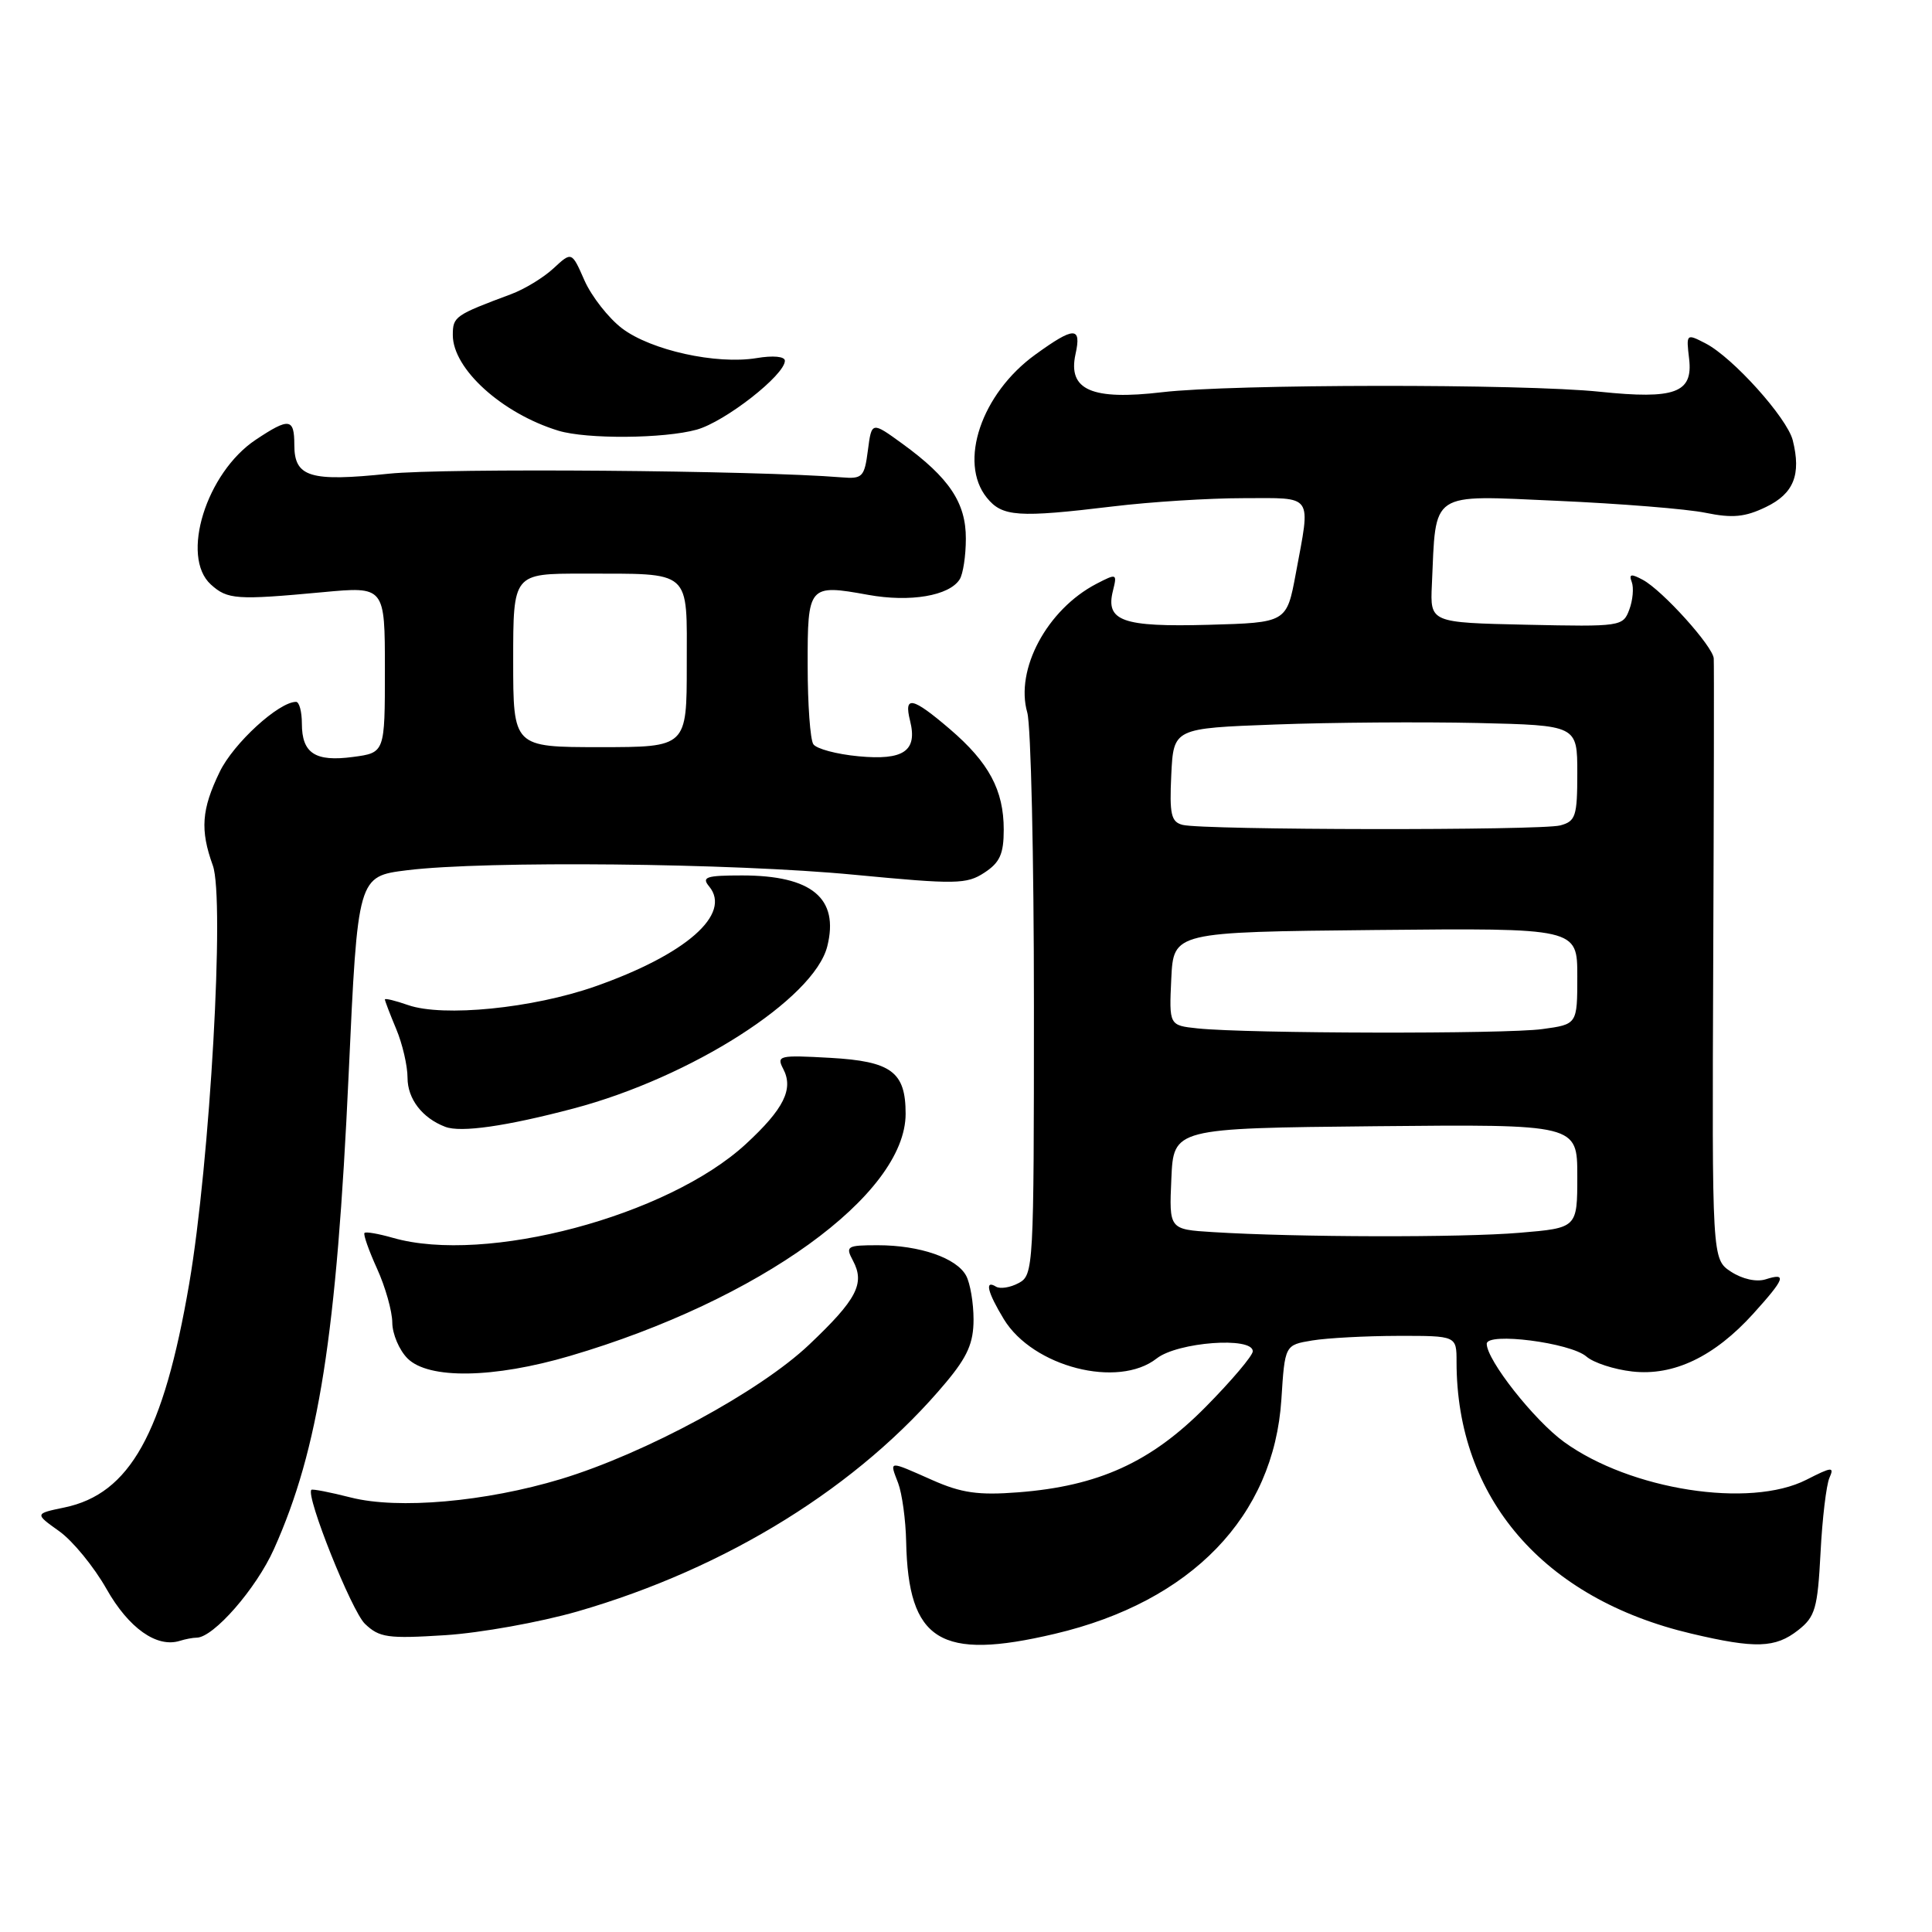 <?xml version="1.0" encoding="UTF-8" standalone="no"?>
<!DOCTYPE svg PUBLIC "-//W3C//DTD SVG 1.1//EN" "http://www.w3.org/Graphics/SVG/1.1/DTD/svg11.dtd" >
<svg xmlns="http://www.w3.org/2000/svg" xmlns:xlink="http://www.w3.org/1999/xlink" version="1.1" viewBox="0 0 256 256">
 <g >
 <path fill="currentColor"
d=" M 26.05 217.00 C 28.28 217.00 33.95 210.51 36.30 205.26 C 42.24 192.02 44.61 176.96 46.20 142.31 C 47.40 116.12 47.40 116.12 53.95 115.31 C 64.29 114.03 97.09 114.36 113.19 115.91 C 126.70 117.20 128.08 117.18 130.44 115.63 C 132.49 114.29 133.00 113.15 133.00 109.93 C 133.00 104.70 131.04 101.04 125.85 96.60 C 120.88 92.35 119.74 92.11 120.59 95.51 C 121.59 99.51 119.75 100.78 113.75 100.21 C 110.86 99.94 108.17 99.22 107.77 98.61 C 107.36 98.00 107.02 93.32 107.02 88.22 C 107.00 77.54 107.13 77.39 115.03 78.82 C 120.59 79.83 125.78 78.95 127.16 76.77 C 127.61 76.07 127.98 73.65 127.98 71.38 C 128.00 66.63 125.78 63.31 119.59 58.81 C 115.50 55.84 115.50 55.84 115.00 59.67 C 114.54 63.22 114.28 63.48 111.50 63.25 C 100.26 62.33 58.90 62.00 51.50 62.77 C 41.08 63.86 39.00 63.23 39.00 58.96 C 39.00 55.41 38.33 55.31 33.90 58.26 C 27.33 62.63 23.87 73.76 27.94 77.45 C 30.15 79.45 31.33 79.53 42.75 78.47 C 51.00 77.70 51.00 77.70 51.00 88.72 C 51.00 99.74 51.00 99.74 46.77 100.30 C 41.77 100.97 40.00 99.82 40.00 95.88 C 40.00 94.29 39.65 93.00 39.23 93.00 C 36.94 93.00 30.93 98.50 29.11 102.28 C 26.70 107.25 26.50 109.97 28.20 114.68 C 29.80 119.10 27.83 153.96 25.07 170.10 C 21.67 189.94 17.21 197.95 8.53 199.75 C 4.59 200.57 4.59 200.57 7.84 202.89 C 9.63 204.16 12.45 207.61 14.11 210.54 C 17.05 215.74 20.78 218.38 23.83 217.42 C 24.56 217.19 25.56 217.00 26.05 217.00 Z  M 139.77 216.49 C 157.87 212.23 168.79 200.92 169.79 185.43 C 170.25 178.22 170.25 178.22 173.87 177.62 C 175.87 177.29 180.99 177.02 185.25 177.01 C 193.00 177.00 193.00 177.00 193.00 180.45 C 193.00 198.52 204.51 211.84 224.10 216.46 C 232.61 218.47 235.24 218.38 238.26 216.01 C 240.53 214.23 240.84 213.14 241.23 205.76 C 241.46 201.22 242.00 196.74 242.41 195.82 C 243.08 194.32 242.74 194.35 239.37 196.07 C 231.86 199.90 216.04 197.43 207.25 191.07 C 203.28 188.19 197.00 180.22 197.00 178.06 C 197.00 176.49 208.09 177.91 210.21 179.75 C 211.15 180.57 213.88 181.46 216.28 181.73 C 221.77 182.35 227.17 179.76 232.32 174.07 C 236.54 169.40 236.82 168.60 233.95 169.52 C 232.73 169.90 230.88 169.49 229.37 168.51 C 226.85 166.85 226.85 166.85 227.01 127.68 C 227.10 106.13 227.13 87.94 227.08 87.25 C 226.98 85.65 220.28 78.22 217.68 76.83 C 216.12 75.99 215.81 76.06 216.22 77.13 C 216.50 77.89 216.36 79.53 215.89 80.78 C 215.06 83.01 214.77 83.05 202.27 82.78 C 189.50 82.50 189.50 82.50 189.73 77.50 C 190.30 64.93 189.27 65.61 206.32 66.36 C 214.67 66.73 223.53 67.44 226.00 67.95 C 229.57 68.68 231.23 68.52 234.00 67.18 C 237.68 65.41 238.69 62.89 237.55 58.34 C 236.80 55.37 229.61 47.37 226.01 45.51 C 223.44 44.18 223.42 44.20 223.82 47.57 C 224.34 52.06 221.94 52.94 212.00 51.91 C 201.78 50.84 163.23 50.88 154.00 51.97 C 144.66 53.07 141.47 51.68 142.51 46.93 C 143.33 43.24 142.34 43.25 137.18 46.99 C 130.04 52.15 126.96 61.26 130.76 65.95 C 132.80 68.48 134.89 68.62 147.50 67.10 C 152.45 66.50 160.21 66.01 164.75 66.01 C 174.16 66.00 173.68 65.32 171.70 76.00 C 170.49 82.50 170.49 82.50 160.14 82.79 C 148.73 83.10 146.46 82.30 147.47 78.28 C 148.04 75.99 147.98 75.96 145.28 77.36 C 138.75 80.76 134.48 88.71 136.12 94.42 C 136.60 96.11 137.00 113.56 137.00 133.21 C 137.00 168.03 136.95 168.96 134.98 170.01 C 133.87 170.61 132.52 170.82 131.98 170.49 C 130.43 169.53 130.84 171.22 133.02 174.81 C 136.88 181.13 148.16 184.02 153.27 180.00 C 156.04 177.83 166.00 177.08 166.00 179.05 C 166.00 179.63 163.19 182.95 159.75 186.43 C 152.52 193.75 145.55 196.92 134.92 197.74 C 129.63 198.15 127.40 197.83 123.54 196.12 C 117.62 193.50 117.85 193.48 119.01 196.52 C 119.53 197.90 120.01 201.39 120.07 204.27 C 120.35 217.47 124.55 220.08 139.77 216.49 Z  M 76.50 213.53 C 96.35 207.80 113.88 196.91 125.37 183.15 C 128.20 179.76 129.00 177.94 129.00 174.84 C 129.00 172.66 128.56 170.05 128.02 169.04 C 126.76 166.69 121.88 165.00 116.32 165.00 C 112.21 165.00 112.00 165.13 113.02 167.04 C 114.64 170.07 113.54 172.18 107.22 178.17 C 100.68 184.38 85.48 192.60 74.33 195.98 C 64.33 199.00 52.77 200.02 46.50 198.43 C 43.75 197.73 41.39 197.27 41.26 197.41 C 40.48 198.19 46.59 213.48 48.36 215.17 C 50.28 217.00 51.38 217.15 59.00 216.67 C 63.67 216.37 71.55 214.95 76.50 213.53 Z  M 75.55 179.66 C 100.61 172.29 120.00 158.30 120.00 147.58 C 120.00 142.03 118.12 140.63 110.01 140.17 C 103.23 139.79 102.86 139.87 103.78 141.63 C 105.18 144.30 103.87 146.94 98.83 151.59 C 88.47 161.14 64.36 167.55 52.06 164.02 C 50.17 163.48 48.48 163.18 48.30 163.37 C 48.11 163.55 48.86 165.68 49.96 168.10 C 51.06 170.52 51.97 173.74 51.98 175.25 C 51.99 176.76 52.90 178.90 54.00 180.00 C 56.78 182.78 65.40 182.65 75.55 179.66 Z  M 76.00 146.88 C 91.58 142.76 107.87 132.35 109.62 125.39 C 111.21 119.03 107.58 116.00 98.33 116.00 C 93.57 116.00 92.93 116.21 93.96 117.45 C 97.01 121.12 90.90 126.48 78.85 130.71 C 70.58 133.61 58.72 134.79 54.08 133.18 C 52.39 132.59 51.00 132.25 51.00 132.43 C 51.00 132.61 51.67 134.37 52.50 136.35 C 53.33 138.32 54.00 141.23 54.00 142.81 C 54.00 145.61 55.95 148.15 59.00 149.31 C 61.05 150.10 67.07 149.24 76.00 146.88 Z  M 92.32 56.93 C 96.08 55.88 104.00 49.69 104.00 47.80 C 104.00 47.23 102.44 47.08 100.25 47.45 C 94.91 48.33 86.23 46.41 82.41 43.50 C 80.62 42.13 78.39 39.28 77.45 37.17 C 75.76 33.32 75.76 33.32 73.35 35.55 C 72.03 36.78 69.50 38.32 67.72 38.98 C 60.27 41.76 60.00 41.95 60.00 44.40 C 60.00 48.89 66.53 54.79 73.99 57.07 C 77.75 58.21 87.99 58.13 92.32 56.93 Z  M 68.00 87.50 C 68.00 76.00 68.00 76.00 77.25 76.01 C 91.82 76.04 91.00 75.31 91.00 88.12 C 91.00 99.00 91.00 99.00 79.50 99.00 C 68.00 99.00 68.00 99.00 68.00 87.50 Z  M 160.71 163.26 C 154.91 162.90 154.91 162.90 155.21 156.20 C 155.50 149.50 155.50 149.50 182.25 149.23 C 209.00 148.97 209.00 148.97 209.00 155.84 C 209.00 162.71 209.00 162.71 201.35 163.35 C 193.72 164.00 171.71 163.95 160.71 163.26 Z  M 158.70 136.27 C 154.91 135.87 154.91 135.87 155.20 129.69 C 155.50 123.50 155.50 123.50 182.25 123.23 C 209.00 122.97 209.00 122.97 209.00 129.35 C 209.00 135.73 209.00 135.73 204.36 136.36 C 199.52 137.03 165.31 136.96 158.70 136.27 Z  M 156.70 109.30 C 155.18 108.91 154.95 107.91 155.20 102.67 C 155.50 96.50 155.50 96.50 169.00 96.00 C 176.43 95.72 188.46 95.64 195.75 95.80 C 209.00 96.11 209.00 96.11 209.00 102.44 C 209.00 108.16 208.78 108.82 206.75 109.37 C 204.16 110.06 159.41 110.00 156.70 109.30 Z "/>
</g>
</svg>